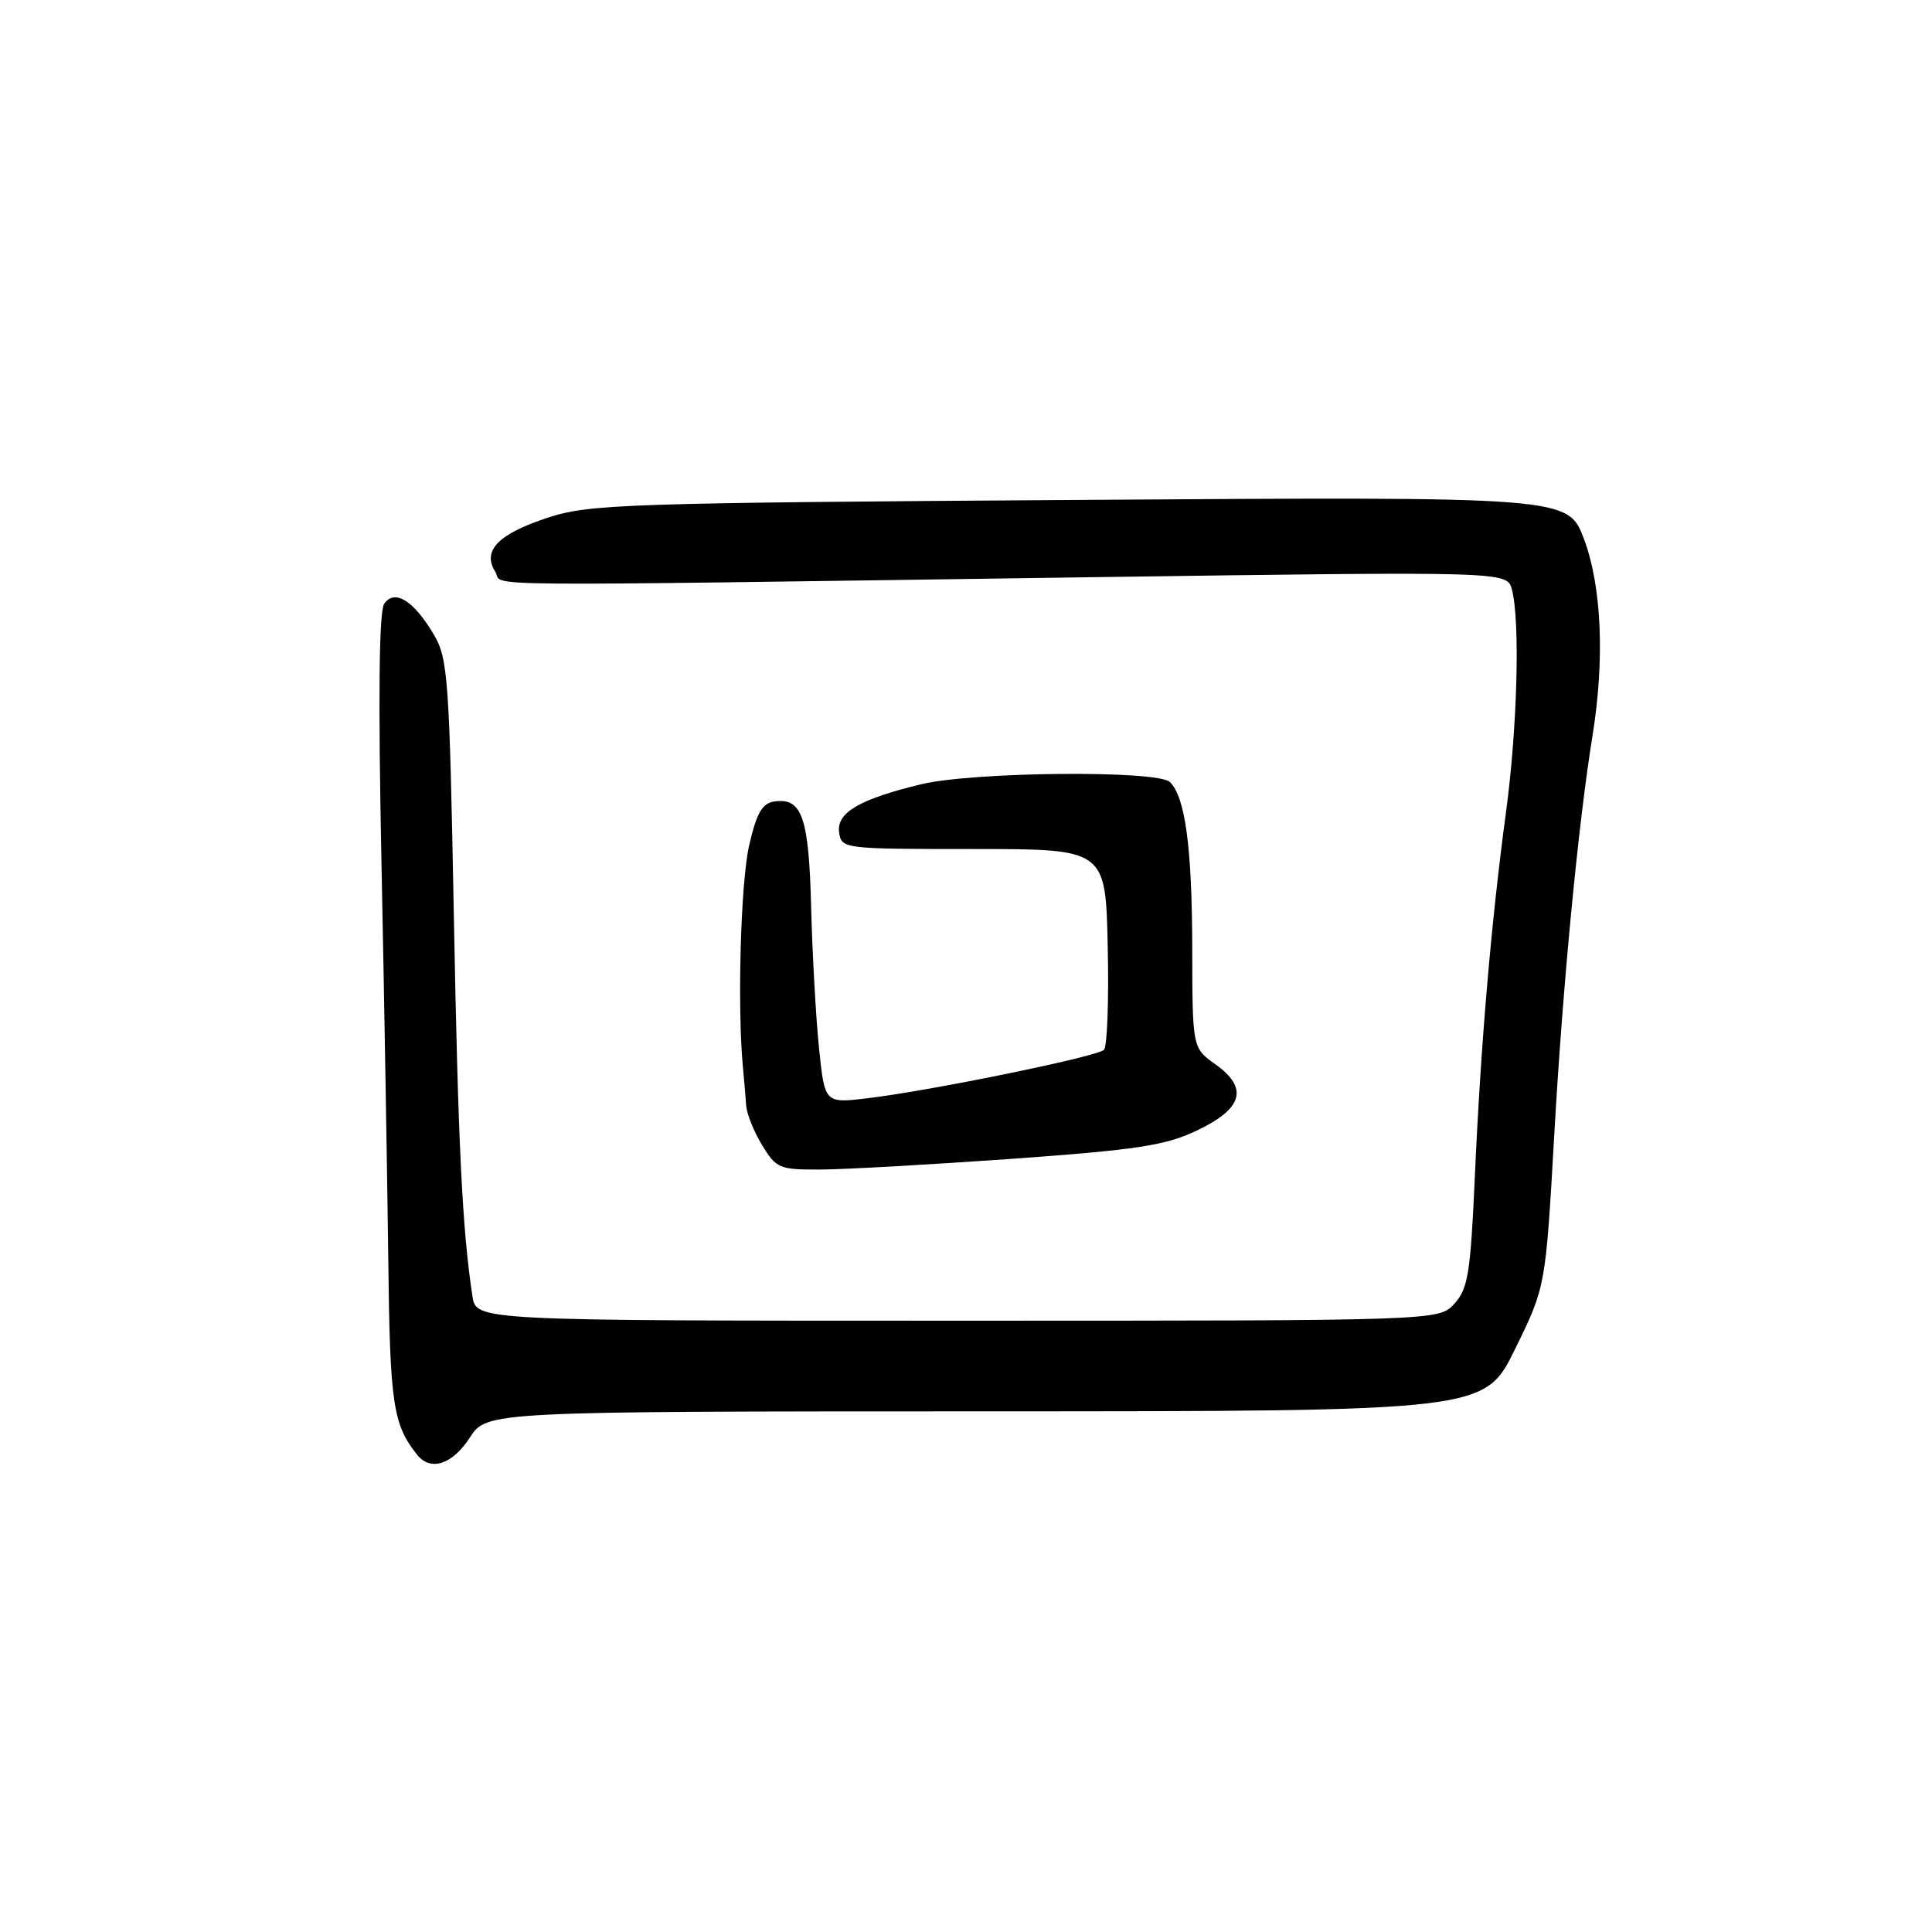<?xml version="1.0" encoding="UTF-8" standalone="no"?>
<!DOCTYPE svg PUBLIC "-//W3C//DTD SVG 1.1//EN" "http://www.w3.org/Graphics/SVG/1.1/DTD/svg11.dtd" >
<svg xmlns="http://www.w3.org/2000/svg" xmlns:xlink="http://www.w3.org/1999/xlink" version="1.1" viewBox="0 0 256 256">
 <g >
 <path fill="currentColor"
d=" M 62.24 190.51 C 64.50 187.02 64.50 187.02 130.61 187.01 C 196.71 187.00 196.71 187.00 200.76 178.75 C 204.80 170.50 204.80 170.50 205.94 150.50 C 207.06 130.66 209.13 109.12 211.01 97.53 C 212.65 87.40 212.24 77.71 209.89 71.44 C 207.78 65.81 207.78 65.81 143.14 66.24 C 82.72 66.64 78.12 66.79 72.60 68.59 C 66.03 70.74 63.86 72.97 65.62 75.75 C 66.89 77.76 59.28 77.69 144.10 76.49 C 199.69 75.71 199.69 75.71 200.33 78.10 C 201.44 82.24 201.06 96.50 199.54 107.72 C 197.59 122.17 196.20 138.46 195.42 156.00 C 194.85 168.72 194.52 170.78 192.71 172.75 C 190.65 175.00 190.65 175.00 126.87 175.00 C 63.09 175.00 63.09 175.00 62.60 171.75 C 61.25 162.88 60.70 151.71 60.13 121.00 C 59.55 89.94 59.35 87.25 57.50 84.11 C 54.83 79.58 52.29 78.00 50.91 80.00 C 50.22 81.00 50.10 92.41 50.55 114.50 C 50.92 132.65 51.32 156.28 51.45 167.01 C 51.67 186.04 52.07 188.73 55.26 192.75 C 57.04 195.00 59.93 194.07 62.24 190.51 Z  M 134.07 153.55 C 150.68 152.36 154.40 151.79 158.57 149.81 C 164.70 146.91 165.47 144.18 161.06 141.04 C 158.00 138.86 158.00 138.86 157.98 125.68 C 157.95 112.30 157.06 105.66 155.03 103.63 C 153.42 102.03 128.90 102.25 122.00 103.93 C 113.82 105.92 110.82 107.69 111.19 110.31 C 111.50 112.47 111.75 112.50 129.00 112.50 C 146.50 112.50 146.50 112.50 146.78 125.42 C 146.94 132.52 146.71 138.69 146.28 139.11 C 145.38 140.01 123.16 144.56 114.89 145.53 C 109.28 146.20 109.28 146.20 108.52 138.85 C 108.11 134.81 107.64 126.42 107.48 120.22 C 107.18 108.27 106.27 105.67 102.61 106.20 C 101.00 106.43 100.26 107.71 99.27 112.00 C 98.14 116.91 97.68 133.48 98.45 141.50 C 98.61 143.15 98.80 145.40 98.87 146.50 C 98.95 147.60 99.90 149.96 100.99 151.75 C 102.86 154.82 103.29 155.00 108.74 154.97 C 111.91 154.96 123.31 154.31 134.07 153.55 Z "/>
</g>
</svg>